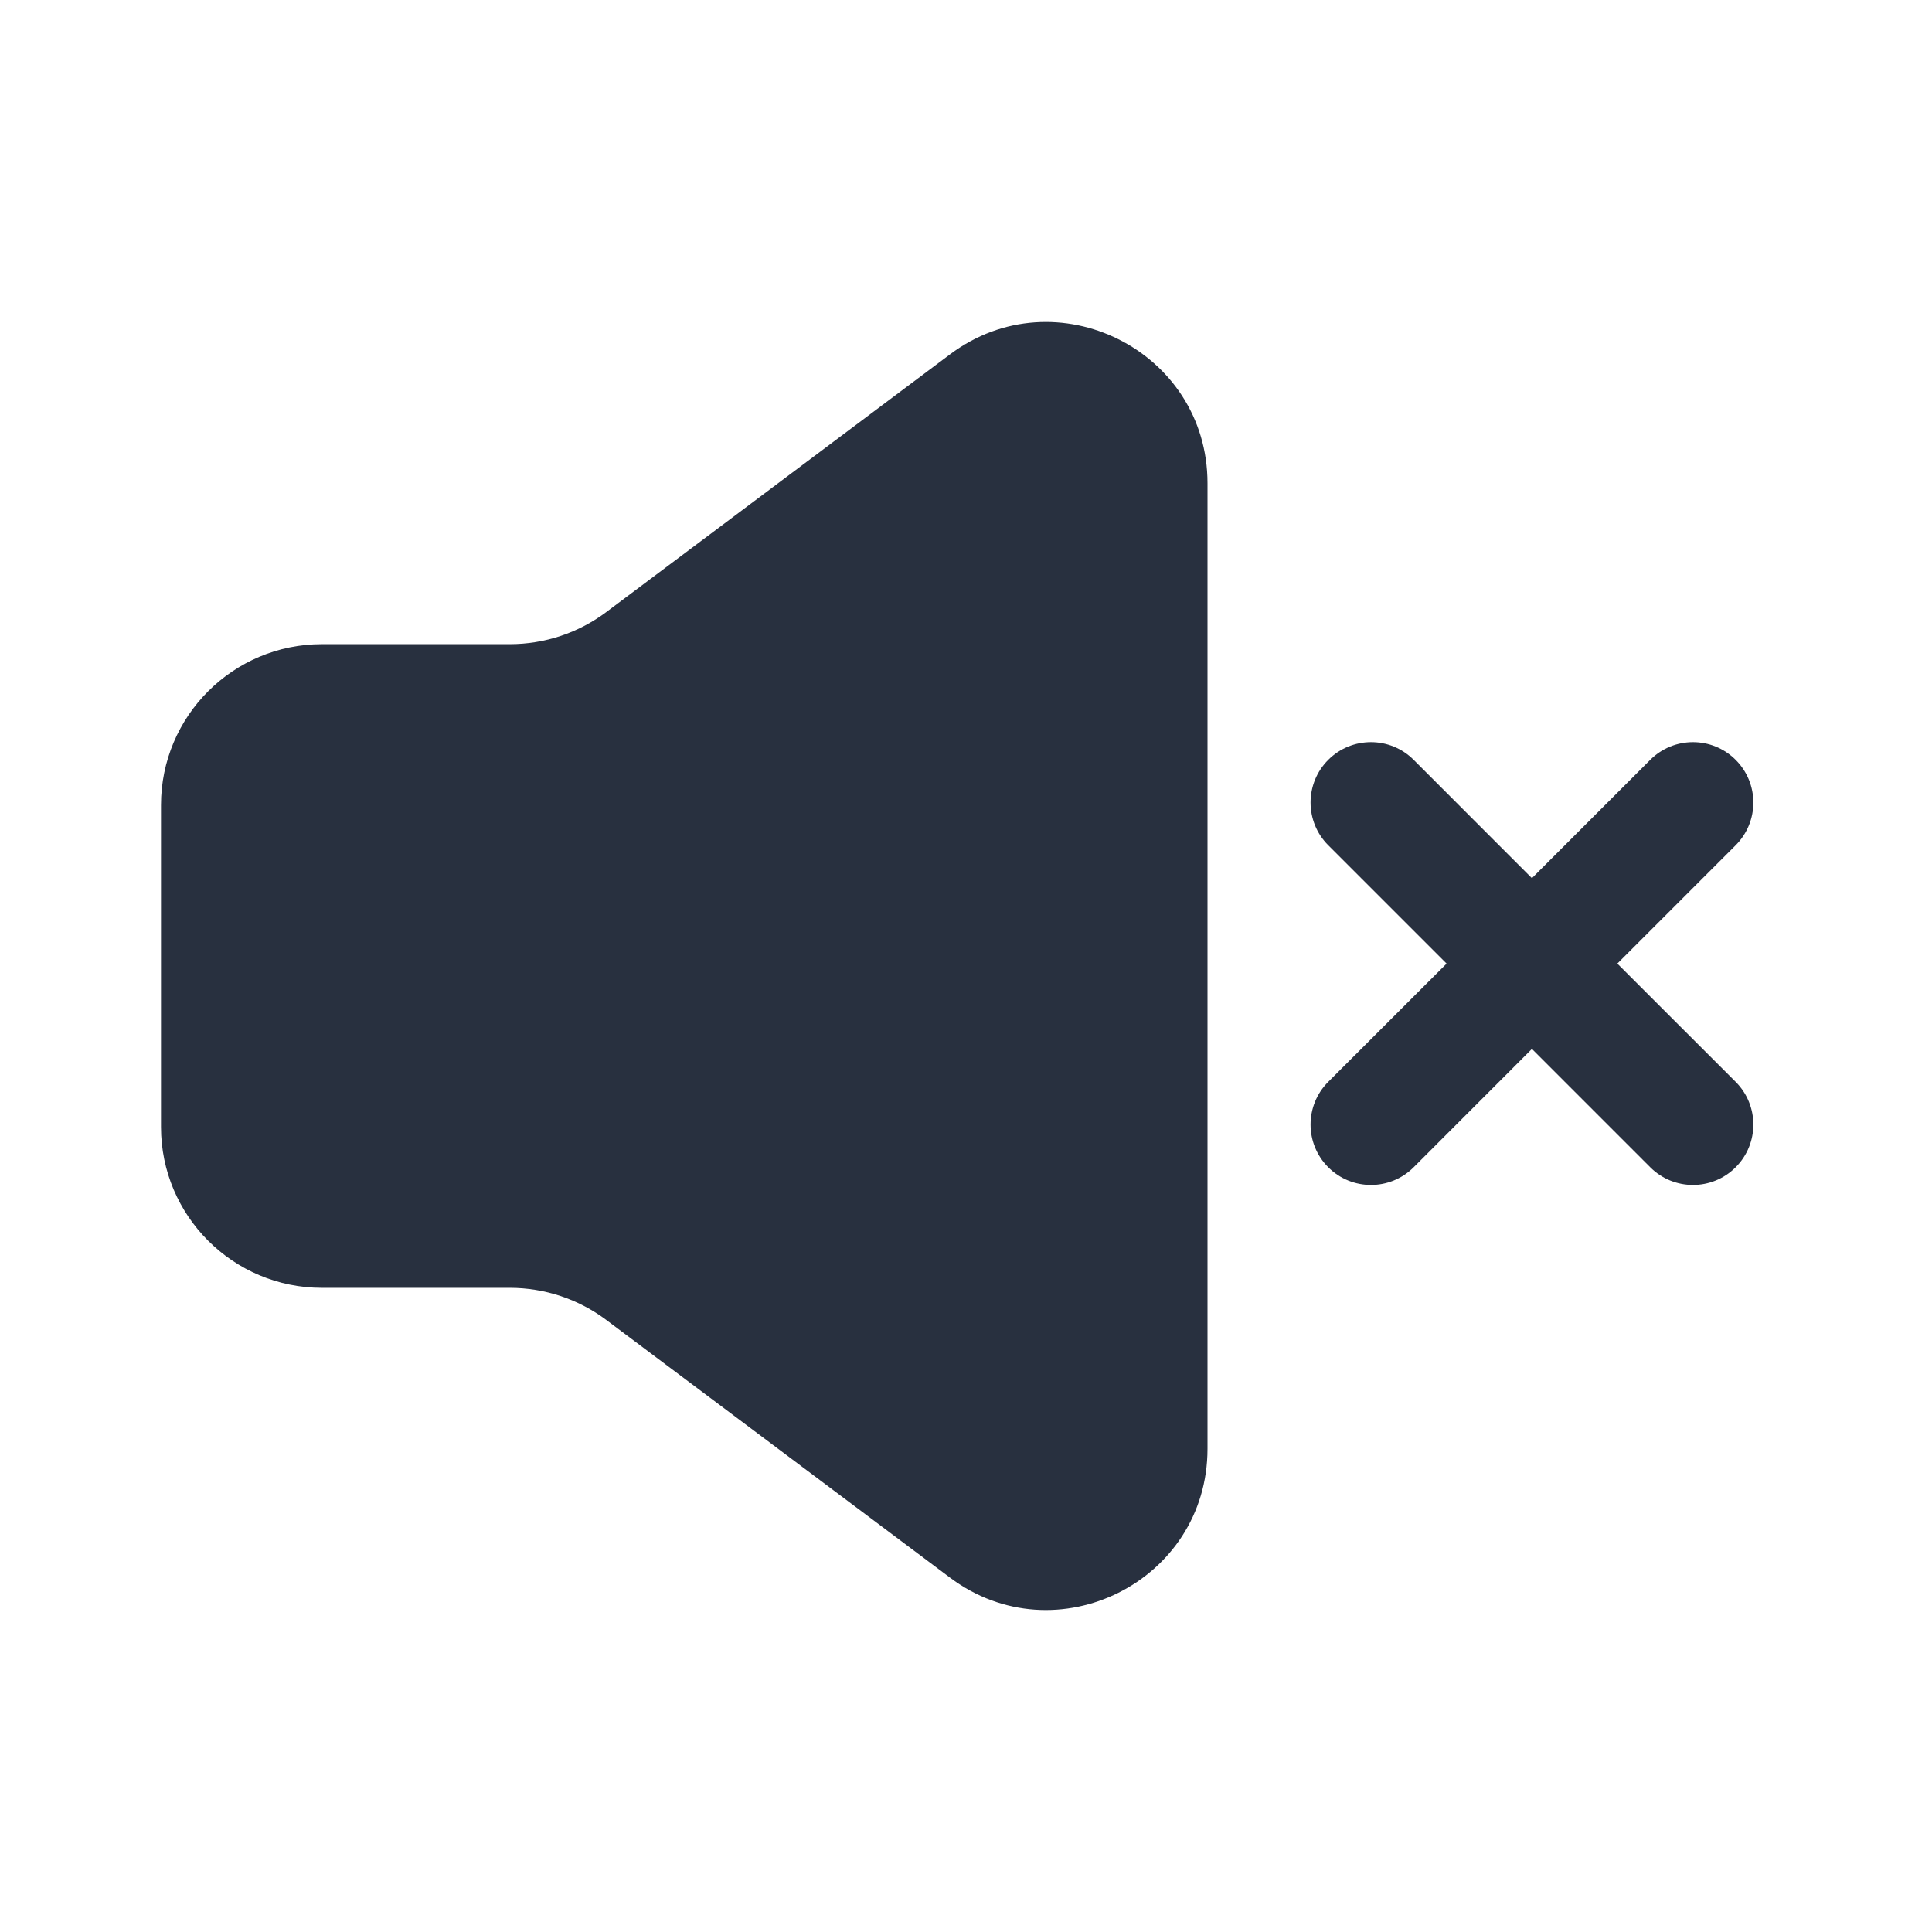<svg  viewBox="0 0 24 24" fill="none" xmlns="http://www.w3.org/2000/svg">
<path fill-rule="evenodd" clip-rule="evenodd" d="M7.533 7.602L11.8 4.403C13.118 3.415 15 4.355 15 6.003V17.997C15 19.645 13.118 20.585 11.8 19.597L7.533 16.398C7.187 16.138 6.766 15.998 6.334 15.998H4C2.895 15.998 2 15.103 2 13.999V10.001C2 8.897 2.895 8.002 4 8.002H6.334C6.766 8.002 7.187 7.862 7.533 7.602ZM17.561 9.439C17.268 9.146 16.793 9.146 16.5 9.439C16.207 9.732 16.207 10.207 16.5 10.5L17.97 11.97L16.5 13.439C16.207 13.732 16.207 14.207 16.5 14.5C16.793 14.793 17.268 14.793 17.561 14.5L19.03 13.03L20.5 14.5C20.793 14.793 21.268 14.793 21.561 14.5C21.854 14.207 21.854 13.732 21.561 13.439L20.091 11.97L21.561 10.5C21.854 10.207 21.854 9.732 21.561 9.439C21.268 9.146 20.793 9.146 20.5 9.439L19.03 10.909L17.561 9.439Z" fill="#28303F"/>
</svg>
